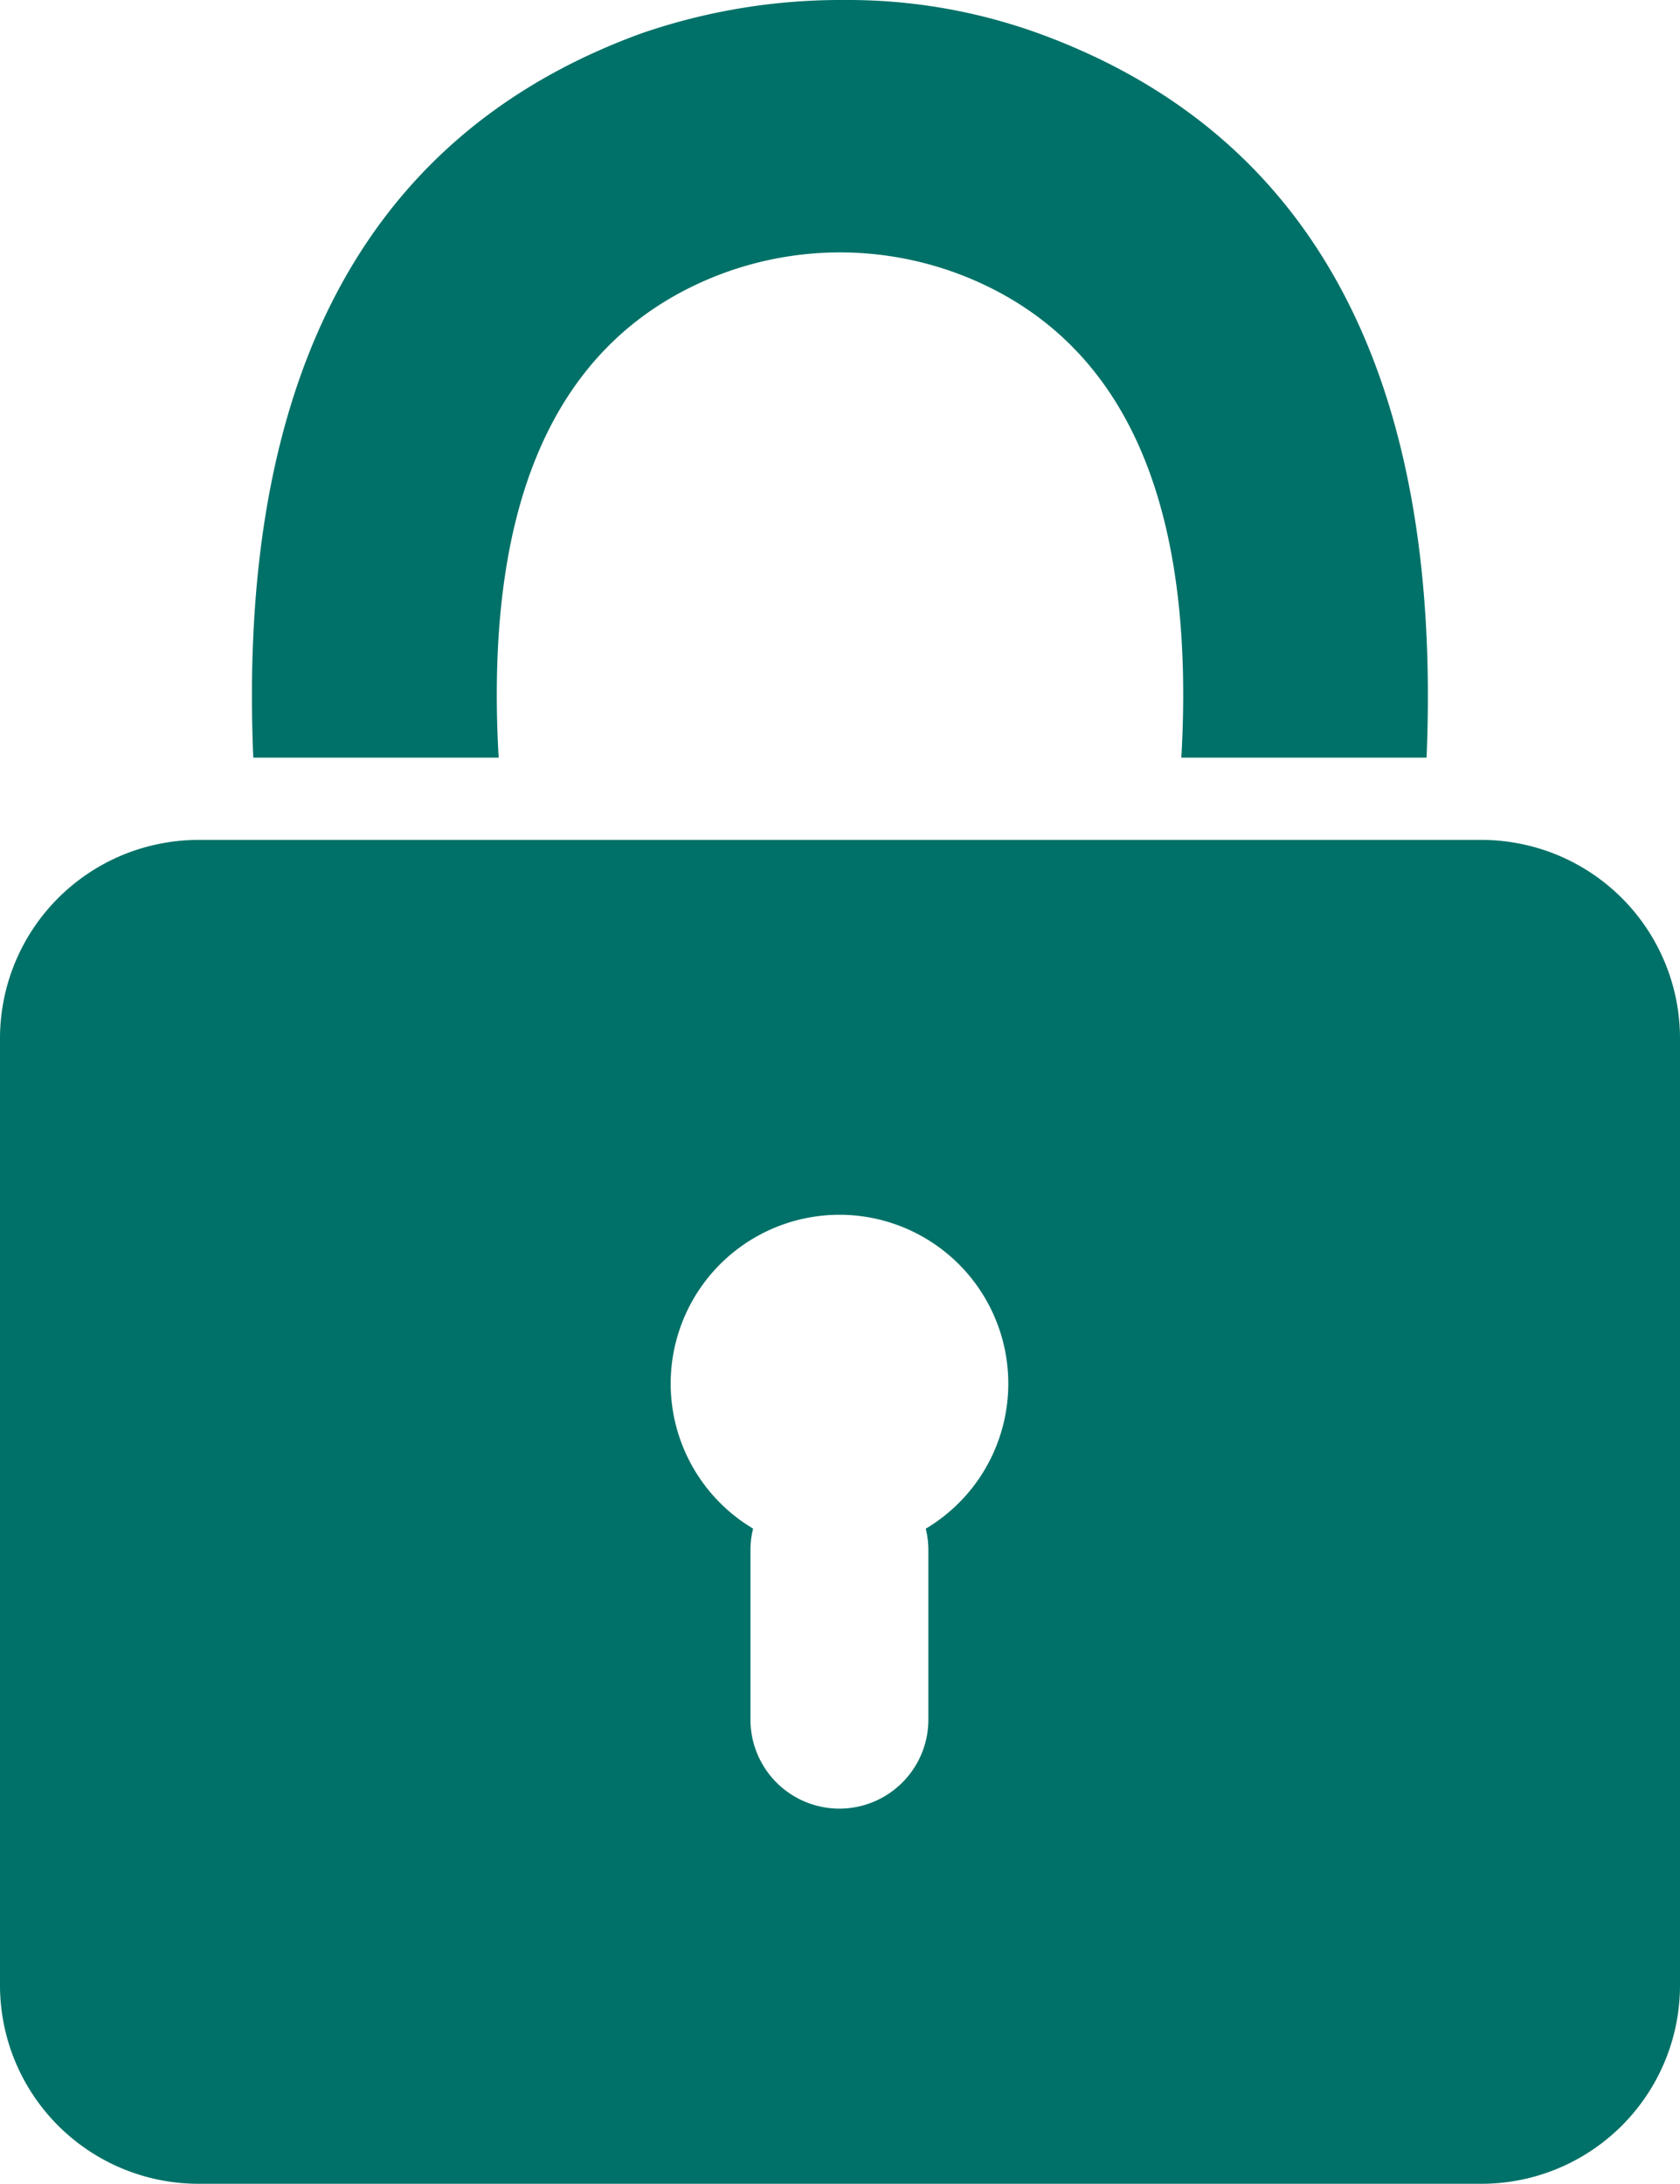 <svg xmlns="http://www.w3.org/2000/svg" width="11.475" height="14.917" viewBox="0 0 11.475 14.917">
  <g id="Mesquitas-login_page-password-v1" data-name="Mesquitas-login page-password-v1" transform="translate(-39.286 -29.018)">
    <path id="Path_27547" data-name="Path 27547" d="M49.4,644.322H40.642a1.356,1.356,0,0,0-1.356,1.356v6.467a1.356,1.356,0,0,0,1.356,1.356h8.763a1.356,1.356,0,0,0,1.356-1.356v-6.467A1.356,1.356,0,0,0,49.4,644.322ZM45.61,649.03a.6.6,0,0,1,.017.141v1.16a.607.607,0,0,1-1.215,0v-1.16a.6.6,0,0,1,.018-.145,1.153,1.153,0,1,1,1.18,0Z" transform="translate(0 -609.567)" fill="#007168"/>
    <path id="Path_27548" data-name="Path 27548" d="M229.25,29.246a3.83,3.83,0,0,0-1.326-.228,4.175,4.175,0,0,0-1.387.228c-2.019.735-2.752,2.547-2.651,4.947h1.676c-.094-1.654.333-2.768,1.377-3.244a2.305,2.305,0,0,1,1.909,0c1.044.476,1.471,1.59,1.377,3.244H231.9C232,31.794,231.269,29.981,229.25,29.246Z" transform="translate(-182.87 0)" fill="#007168"/>
  </g>
</svg>
